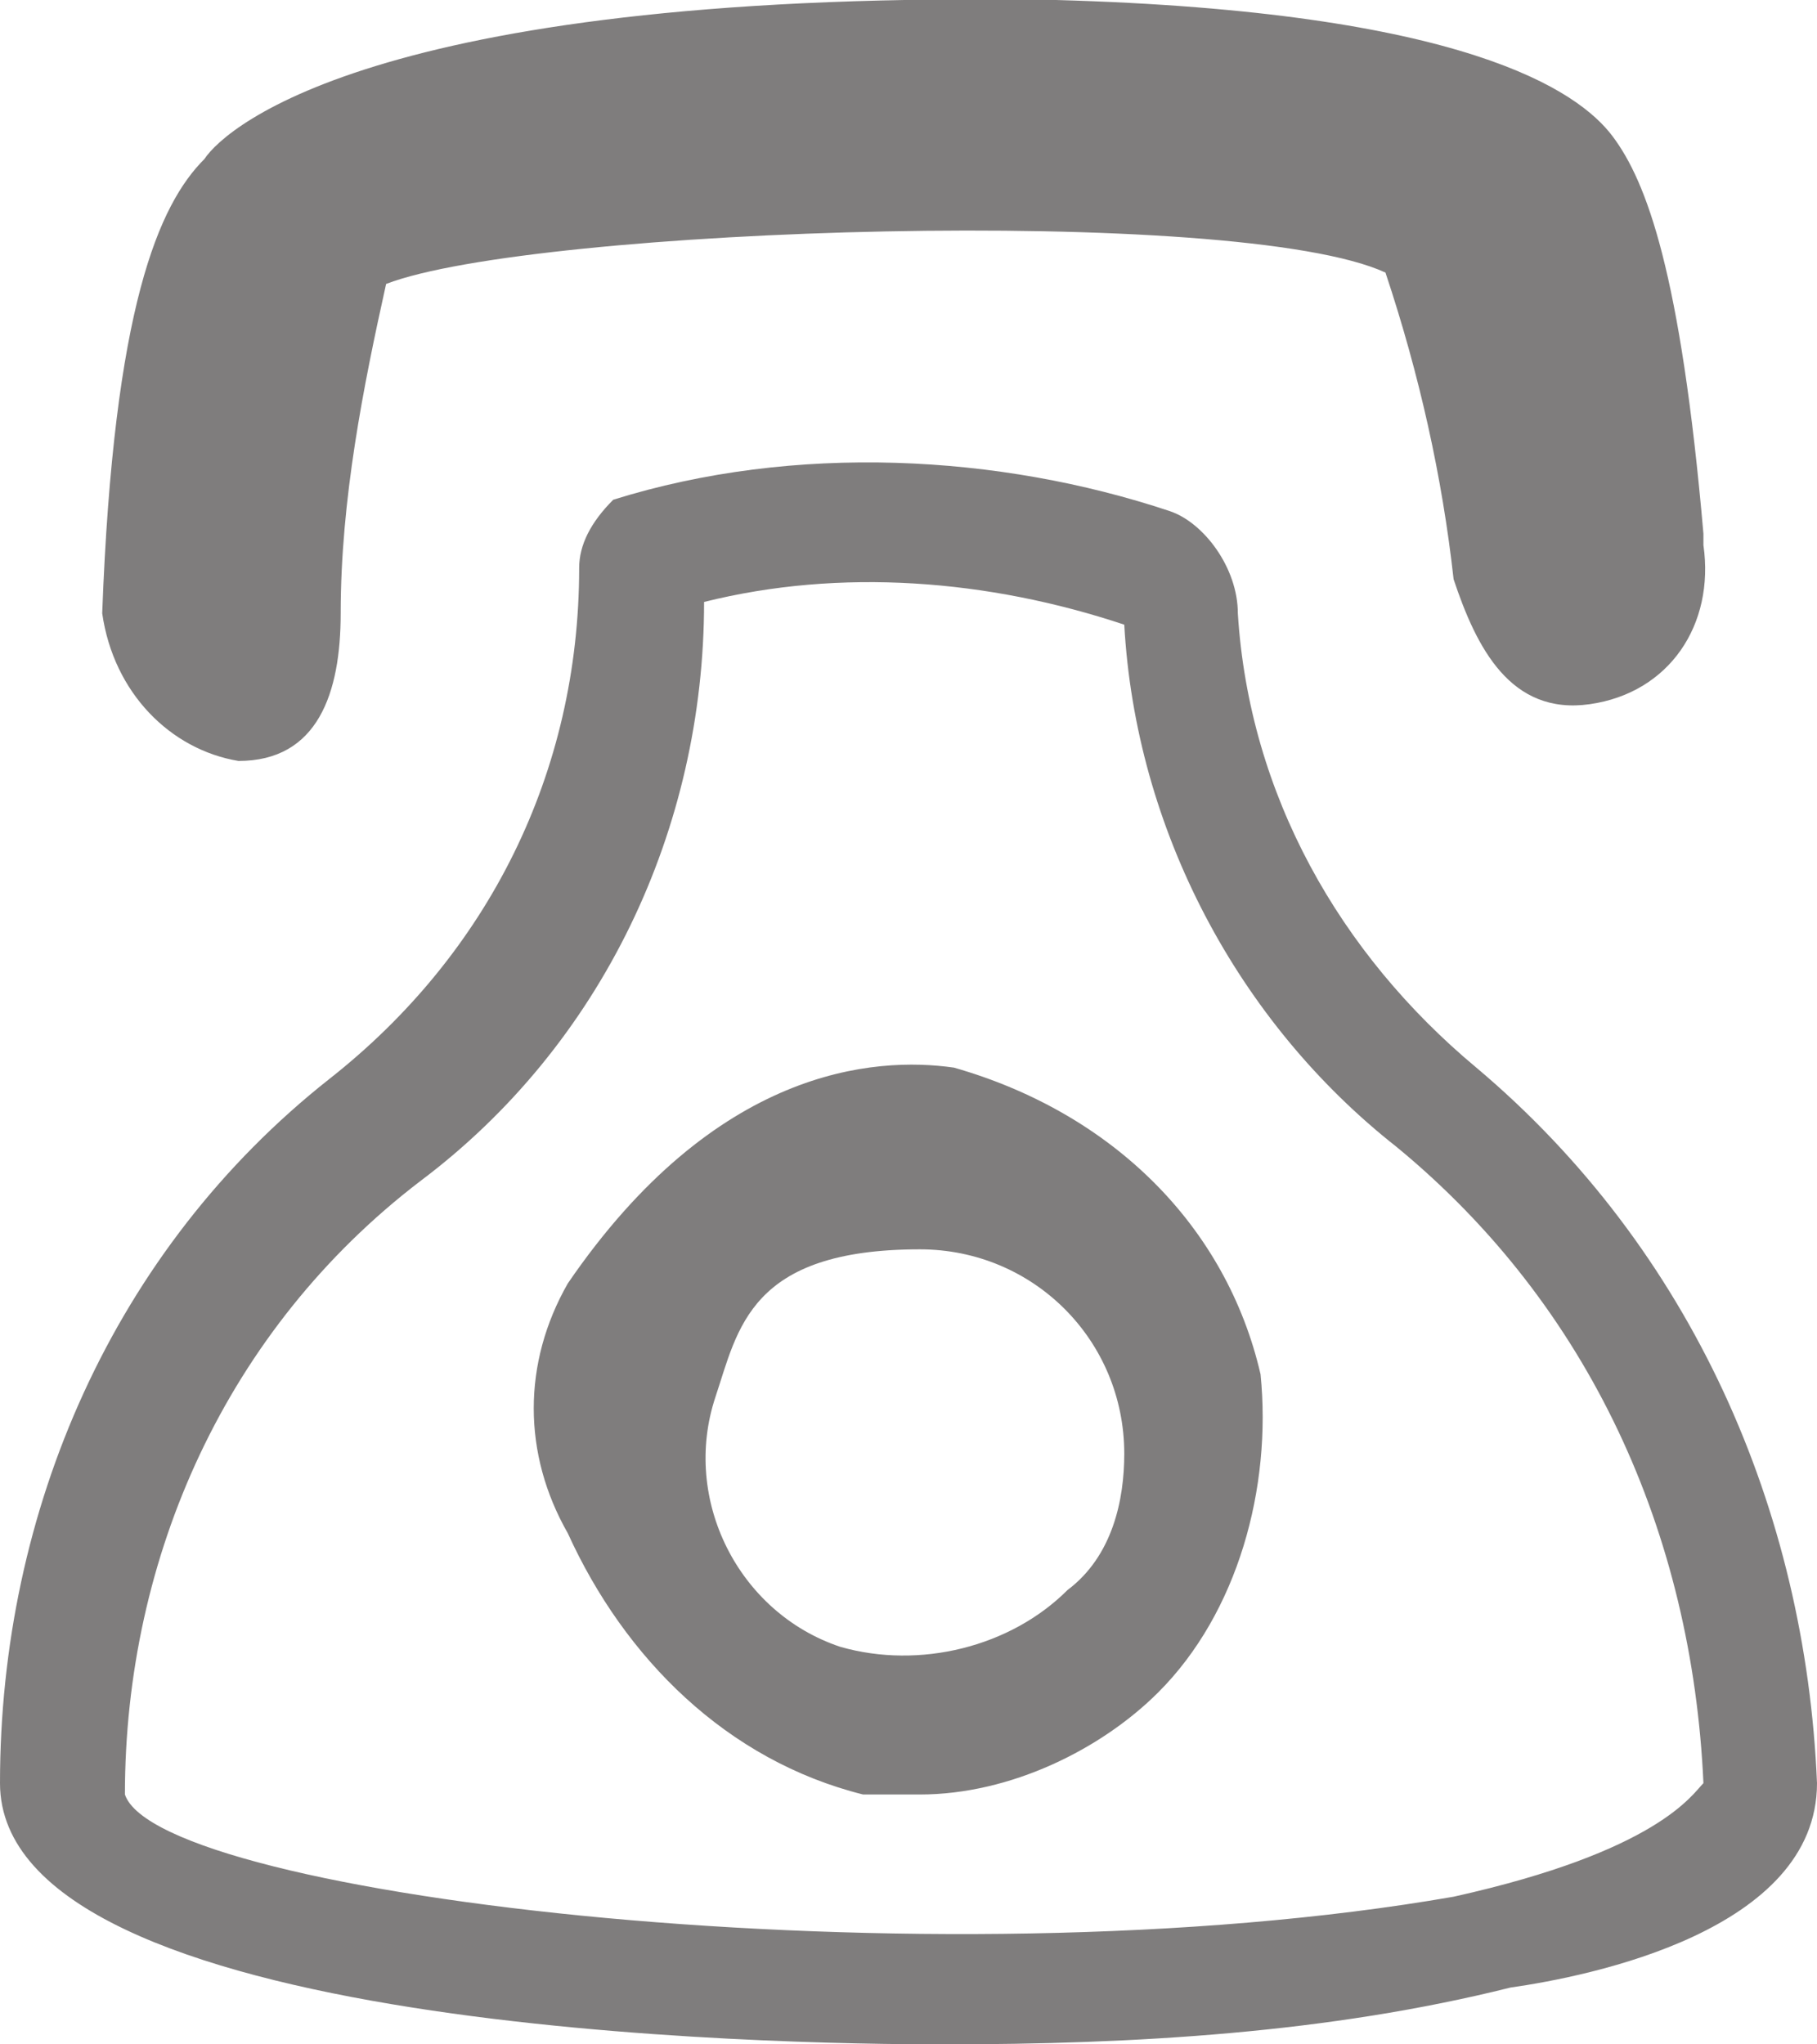 <?xml version="1.0" encoding="utf-8"?>
<!-- Generator: Adobe Illustrator 21.0.0, SVG Export Plug-In . SVG Version: 6.00 Build 0)  -->
<svg version="1.1" id="Слой_1" xmlns="http://www.w3.org/2000/svg" xmlns:xlink="http://www.w3.org/1999/xlink" x="0px" y="0px"
	 viewBox="0 0 16 18" style="enable-background:new 0 0 16 18;" xml:space="preserve">
<style type="text/css">
	.st0{fill:#7F7D7D;}
</style>
<path class="st0" d="M2.1,6.7L2.1,6.7c0.7,0,0.9-0.6,0.9-1.3c0-1,0.2-2,0.4-2.9c1.3-0.5,7.5-0.7,8.8-0.1c0.3,0.9,0.5,1.8,0.6,2.7
	C13,5.7,13.3,6.3,14,6.2c0.7-0.1,1.1-0.7,1-1.4c0,0,0-0.1,0-0.1c-0.2-2.3-0.5-3.1-0.8-3.5S12.9,0.1,9.3,0C3.4-0.1,2,1.1,1.8,1.4
	C1.4,1.8,1,2.7,0.9,5.4C1,6.1,1.5,6.6,2.1,6.7z"/>
<path class="st0" d="M13,9.4c-1.2-1-2-2.4-2.1-4c0-0.4-0.3-0.8-0.6-0.9C8.8,4,7,3.9,5.4,4.4C5.2,4.6,5.1,4.8,5.1,5
	c0,1.8-0.8,3.4-2.2,4.5C1,11,0,13.3,0,15.7C0,17.9,6.9,18,8.3,18c1.7,0,3.4-0.1,5-0.5C14,17.4,16,17,16,15.7
	C15.9,13.3,14.9,11,13,9.4z M12.8,16.7c-4.6,0.8-11.4,0-11.7-0.9c0-2.1,0.9-4.1,2.6-5.4c1.6-1.2,2.5-3.1,2.5-5.1
	C7.4,5,8.7,5.1,9.9,5.5c0.1,1.8,1,3.5,2.4,4.6c1.7,1.4,2.6,3.4,2.7,5.6C14.9,15.8,14.6,16.3,12.8,16.7L12.8,16.7z"/>
<path class="st0" d="M8.4,9.4c-0.7-0.1-2.1,0-3.4,1.9l0,0c-0.4,0.7-0.4,1.5,0,2.2c0.5,1.1,1.4,2,2.6,2.3c0.2,0,0.4,0,0.5,0
	c0.8,0,1.6-0.4,2.1-0.9c0.7-0.7,1-1.8,0.9-2.8C10.8,10.8,9.8,9.8,8.4,9.4z M9.4,14c-0.5,0.5-1.3,0.7-2,0.5c-0.9-0.3-1.4-1.3-1.1-2.2
	c0.2-0.6,0.3-1.3,1.8-1.3c1,0,1.8,0.8,1.8,1.8c0,0,0,0,0,0C9.9,13.2,9.8,13.7,9.4,14L9.4,14z"/>
</svg>
